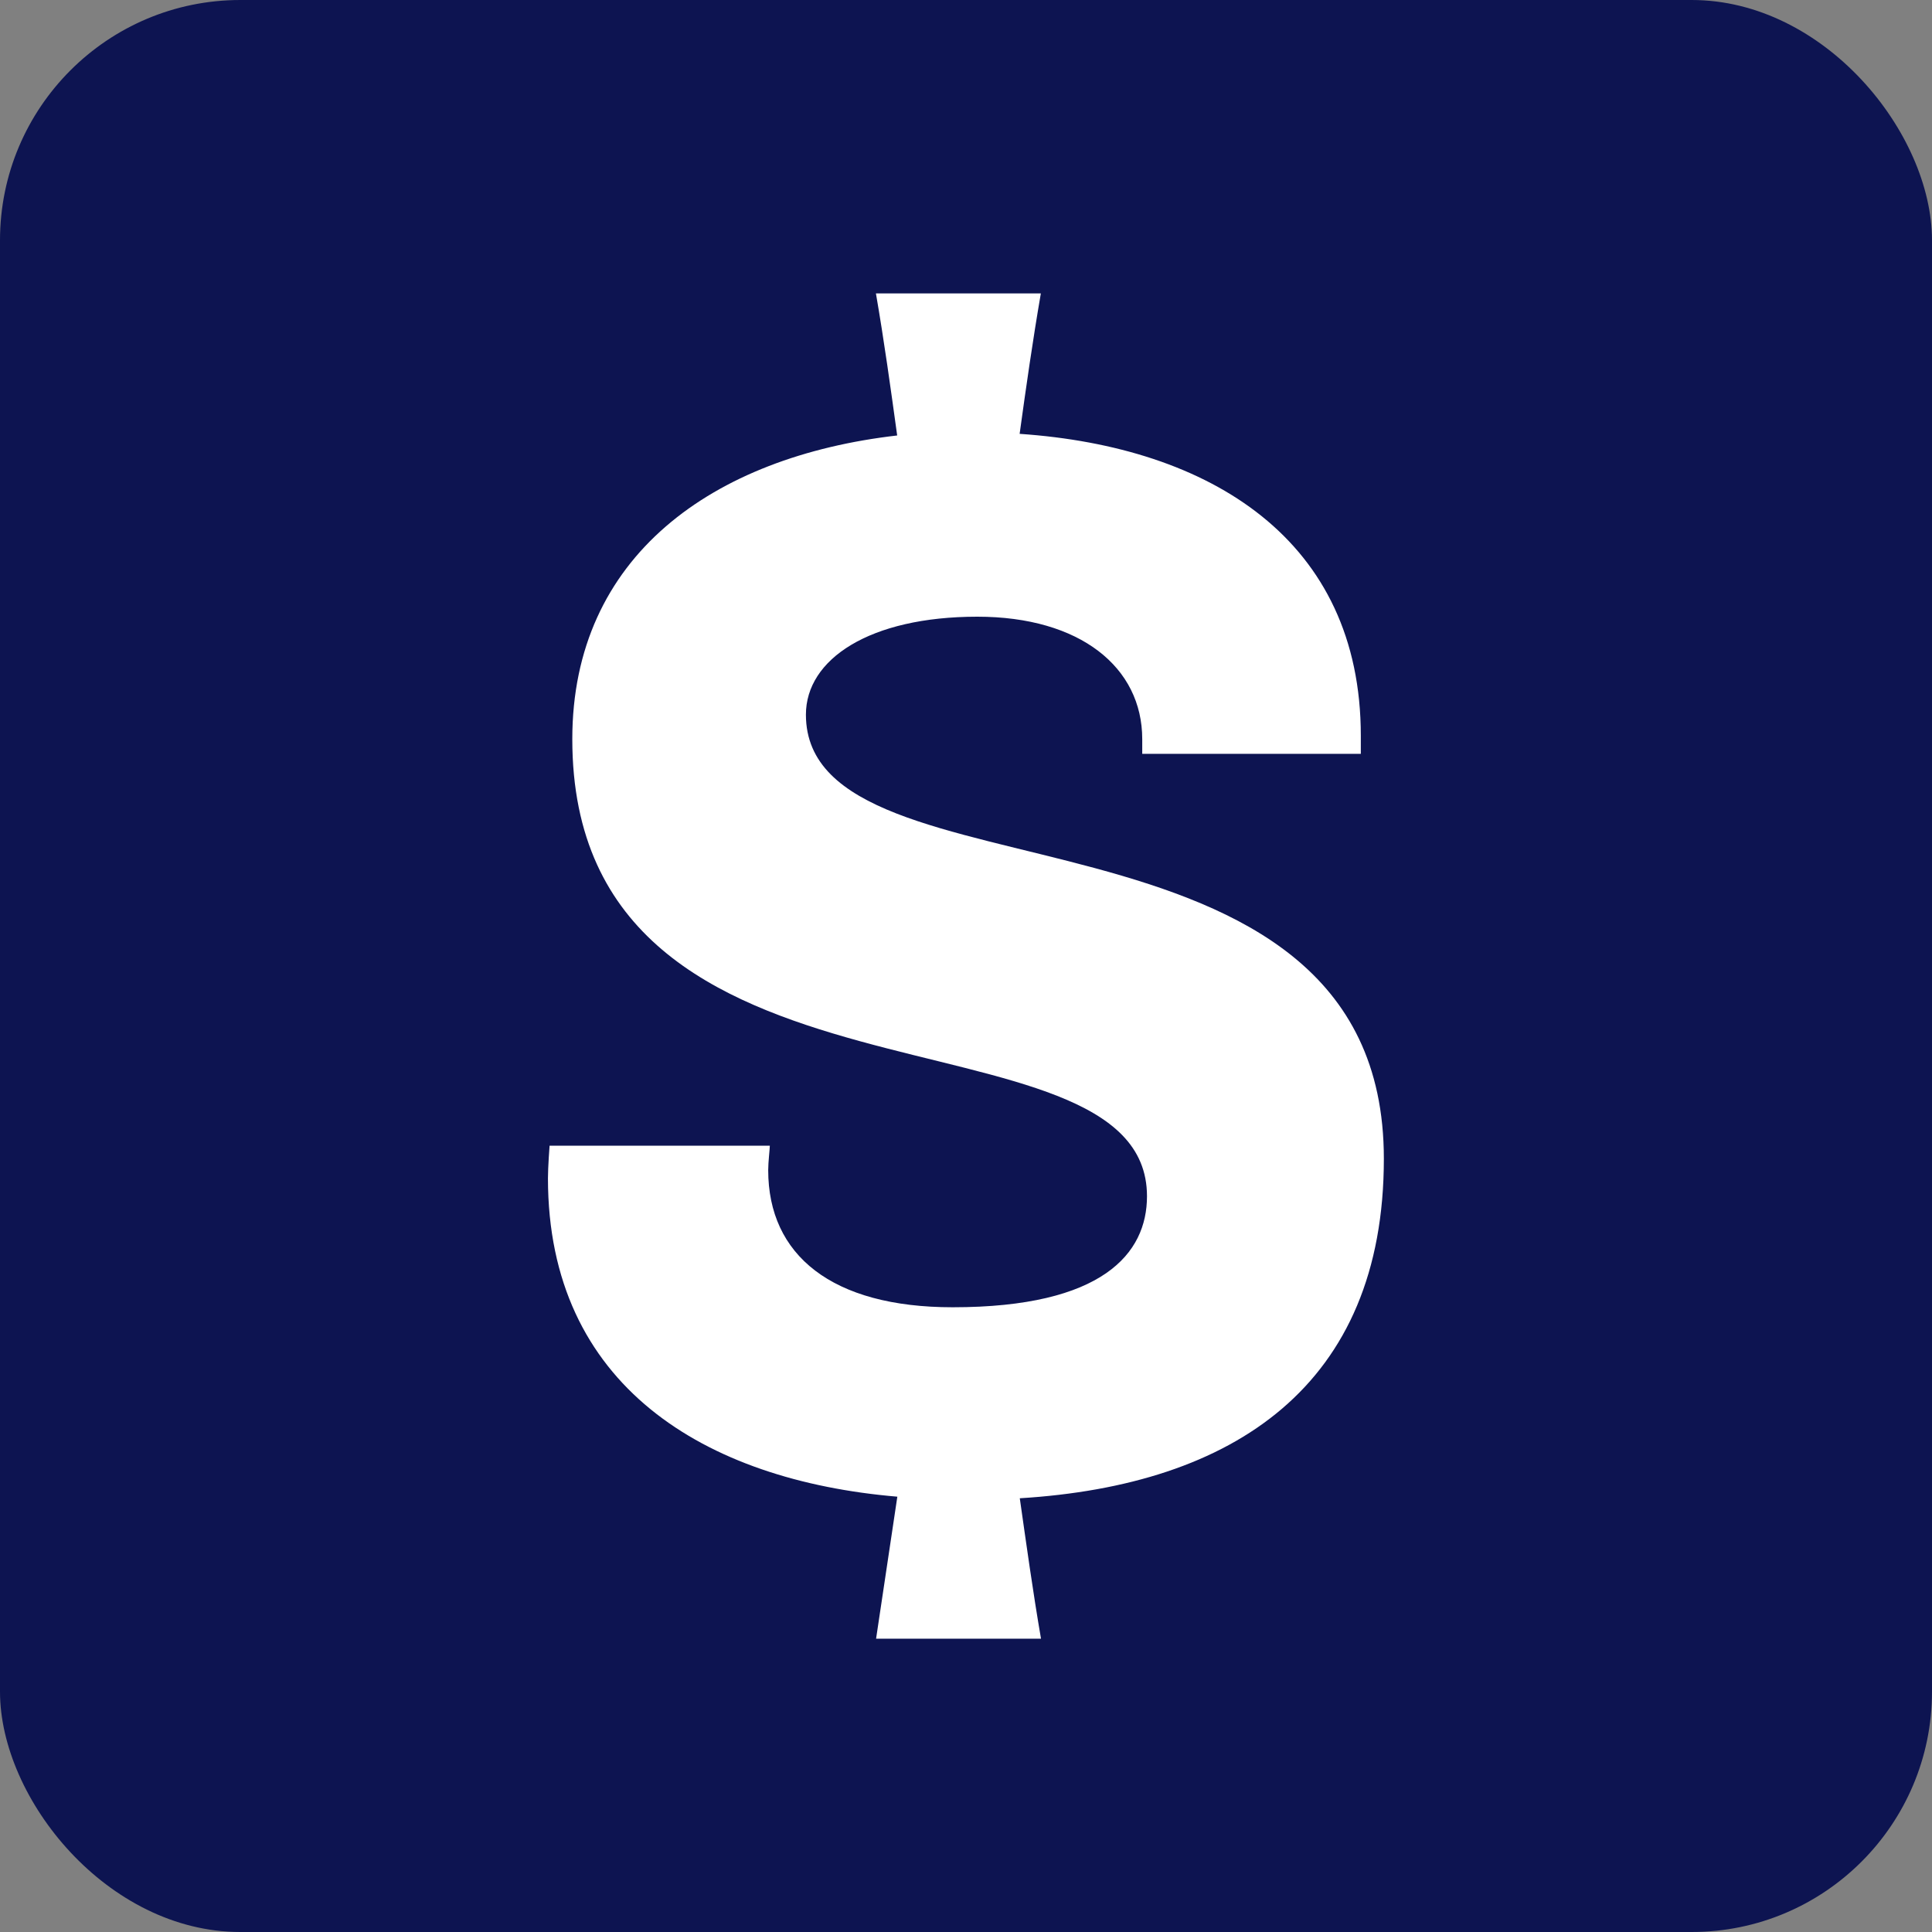 <svg xmlns="http://www.w3.org/2000/svg" width="50" height="50" viewBox="0 0 50 50"><rect x="0" y="0" width="50" height="50" fill="#808080" stroke="none"/><defs><style>.a{fill:#0d1451;}.b{fill:#fff;}</style></defs><g transform="translate(-282.539 -205.471)"><rect class="a" width="50" height="50" rx="6.22" transform="translate(282.539 205.471)"/><path class="b" d="M312.1,224.6c0-1.859-1.606-3.169-4.268-3.169-2.789,0-4.436,1.1-4.436,2.535,0,5.07,14.957,1.69,14.957,11.492,0,5.873-3.887,8.451-9.422,8.788.169,1.184.338,2.409.549,3.634h-4.268l.55-3.675c-4.986-.423-9.042-2.874-9.042-8.24,0-.295.042-.844.042-.844h5.7c0,.084-.042.422-.042.633,0,2.2,1.647,3.549,4.774,3.549,3.887,0,5.029-1.394,5.029-2.873,0-5.2-14.873-1.563-14.873-11.83,0-4.732,3.633-7.31,8.408-7.859-.169-1.225-.338-2.451-.55-3.676h4.268c-.211,1.225-.38,2.409-.549,3.634,4.943.338,8.83,2.746,8.83,7.816v.465H312.1Z"/></g></svg>